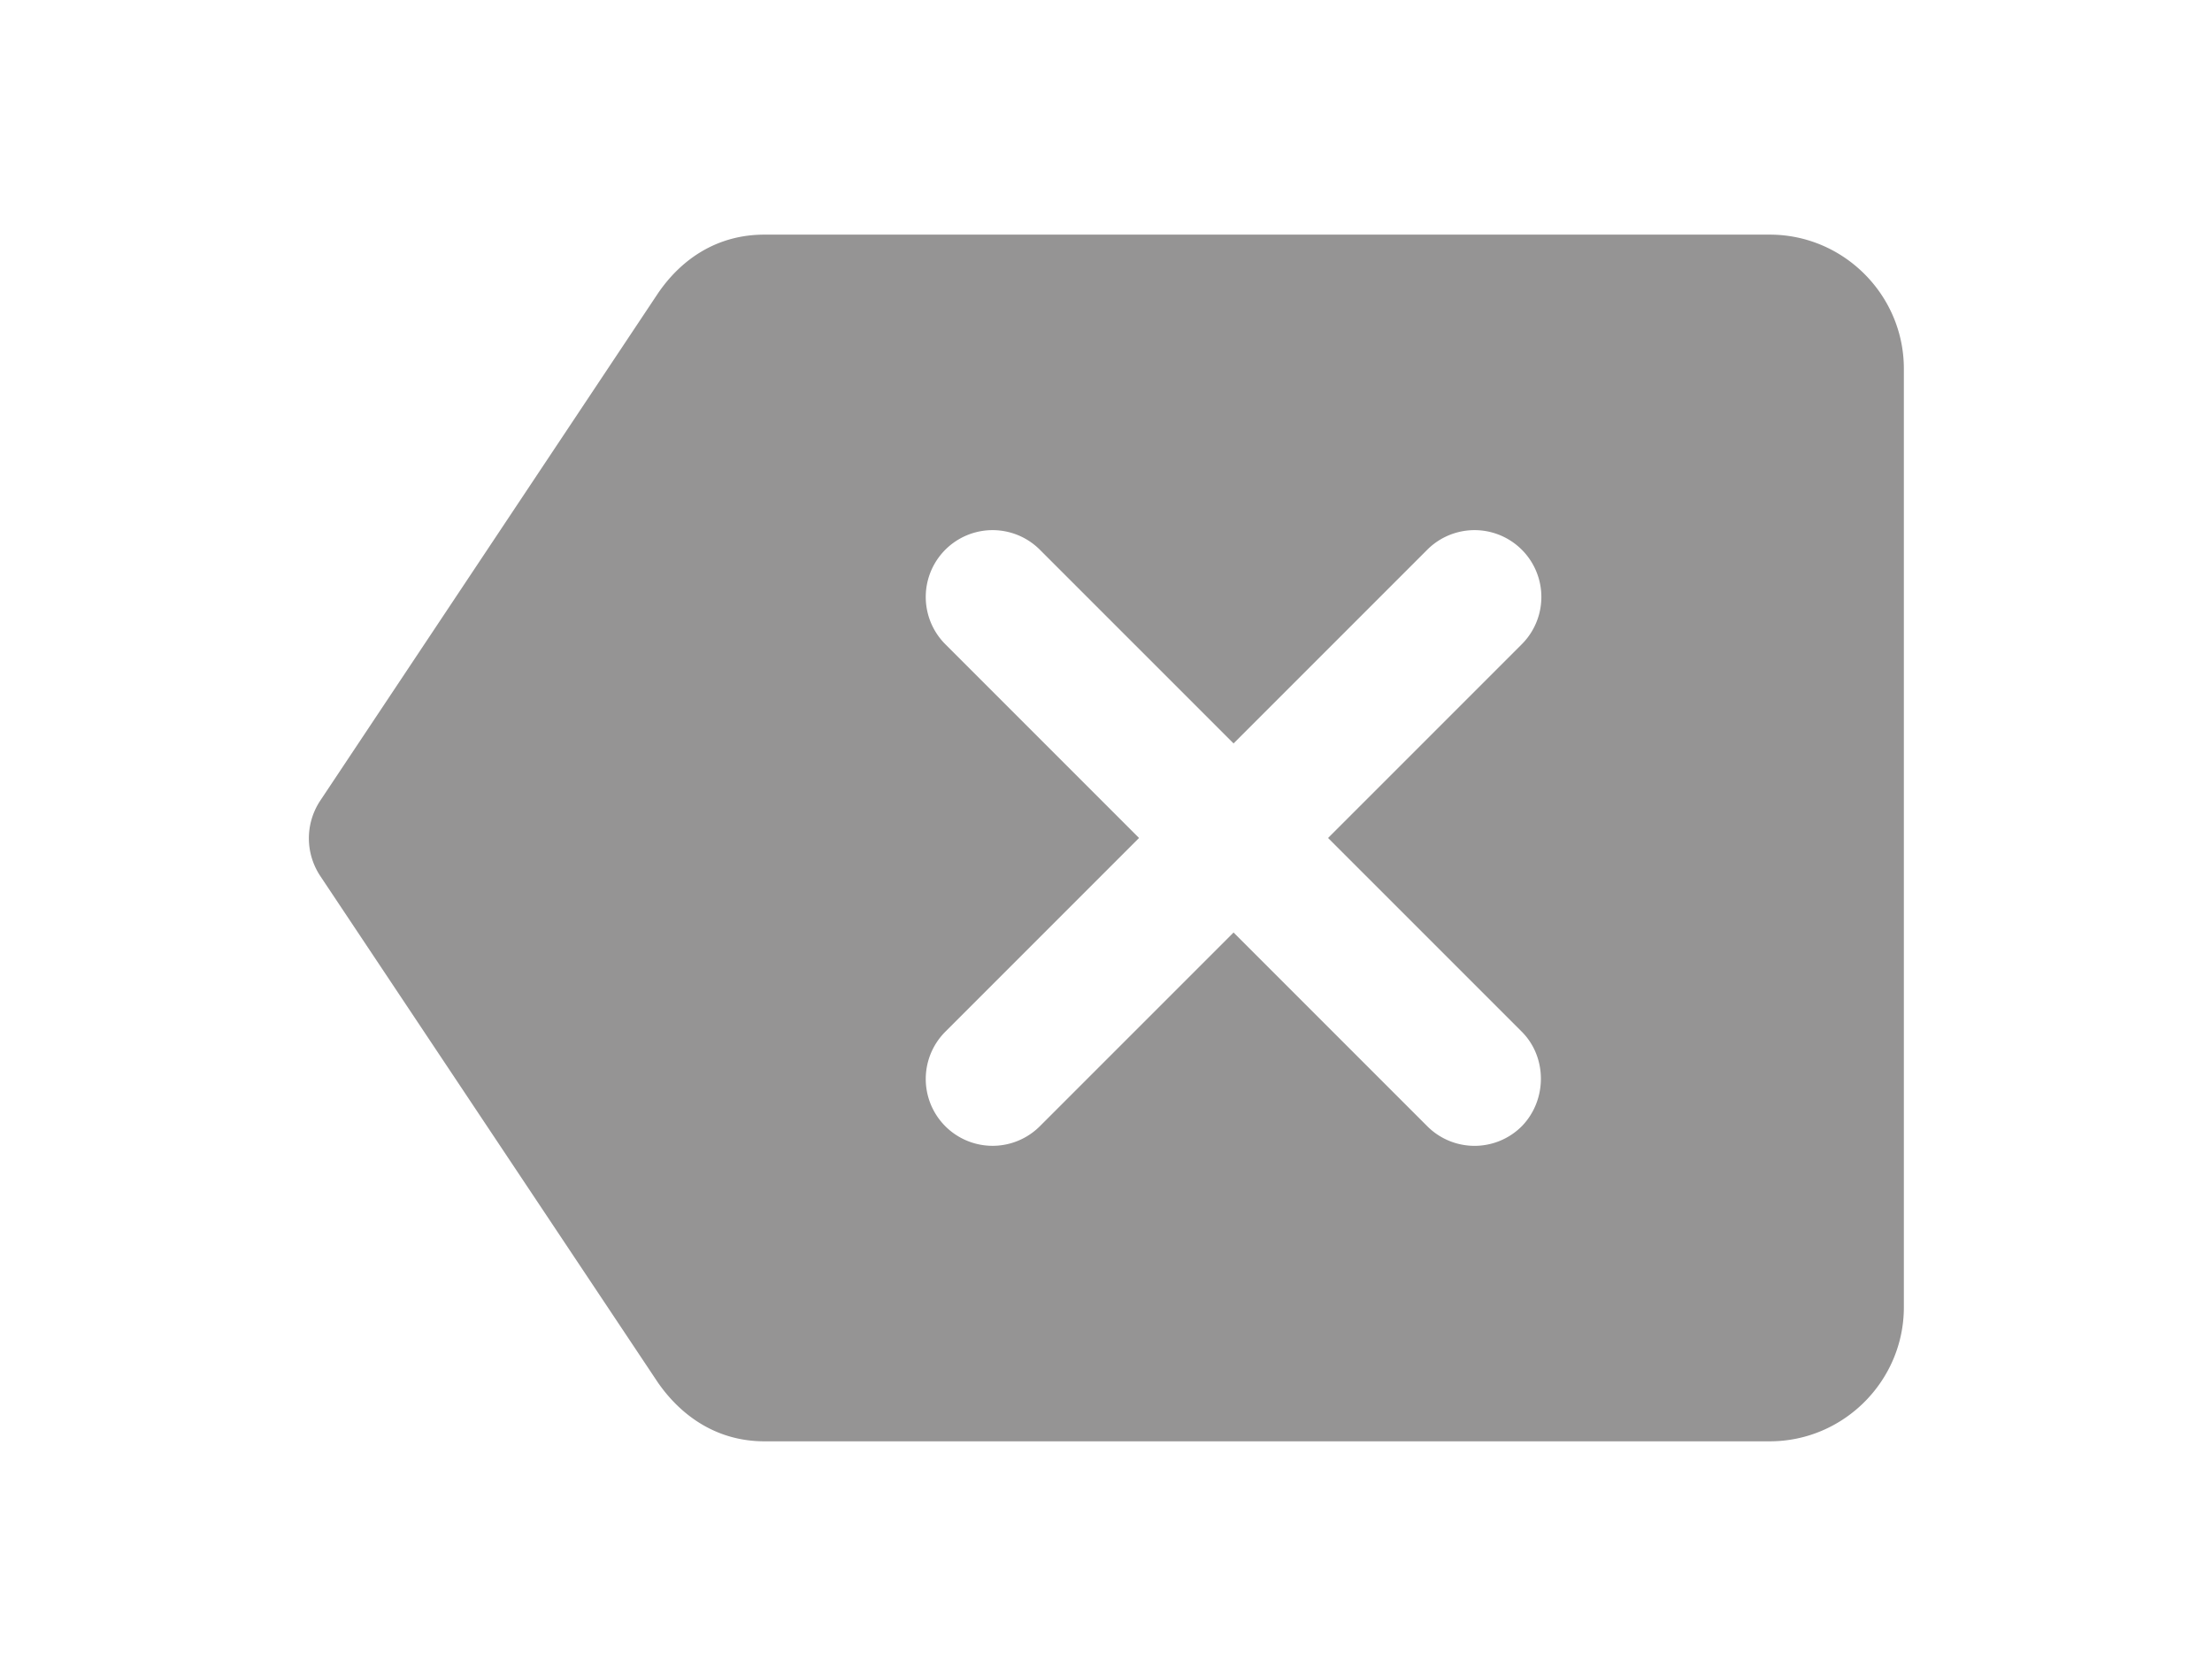 <svg xmlns="http://www.w3.org/2000/svg" width="33" height="25" fill="none" viewBox="0 0 33 25"><g clip-path="url(#clip0)"><path fill="#959494" d="M26.403 3.5h-15c-.69 0-1.23.35-1.59.88l-5.04 7.57c-.22.34-.22.77 0 1.11l5.04 7.56c.36.52.9.88 1.59.88h15c1.1 0 2-.9 2-2v-14c0-1.1-.9-2-2-2zm-3.7 13.3a.996.996 0 0 1-1.41 0l-2.89-2.89-2.89 2.89a.996.996 0 1 1-1.41-1.41l2.89-2.89-2.89-2.89a.996.996 0 1 1 1.41-1.41l2.89 2.89 2.89-2.89a.996.996 0 1 1 1.41 1.41l-2.89 2.89 2.89 2.89c.38.38.38 1.02 0 1.41z"/></g><defs><clipPath id="clip0"><path fill="#fff" d="M0 0h24v24H0z" transform="translate(4.403 .5)"/></clipPath></defs></svg>